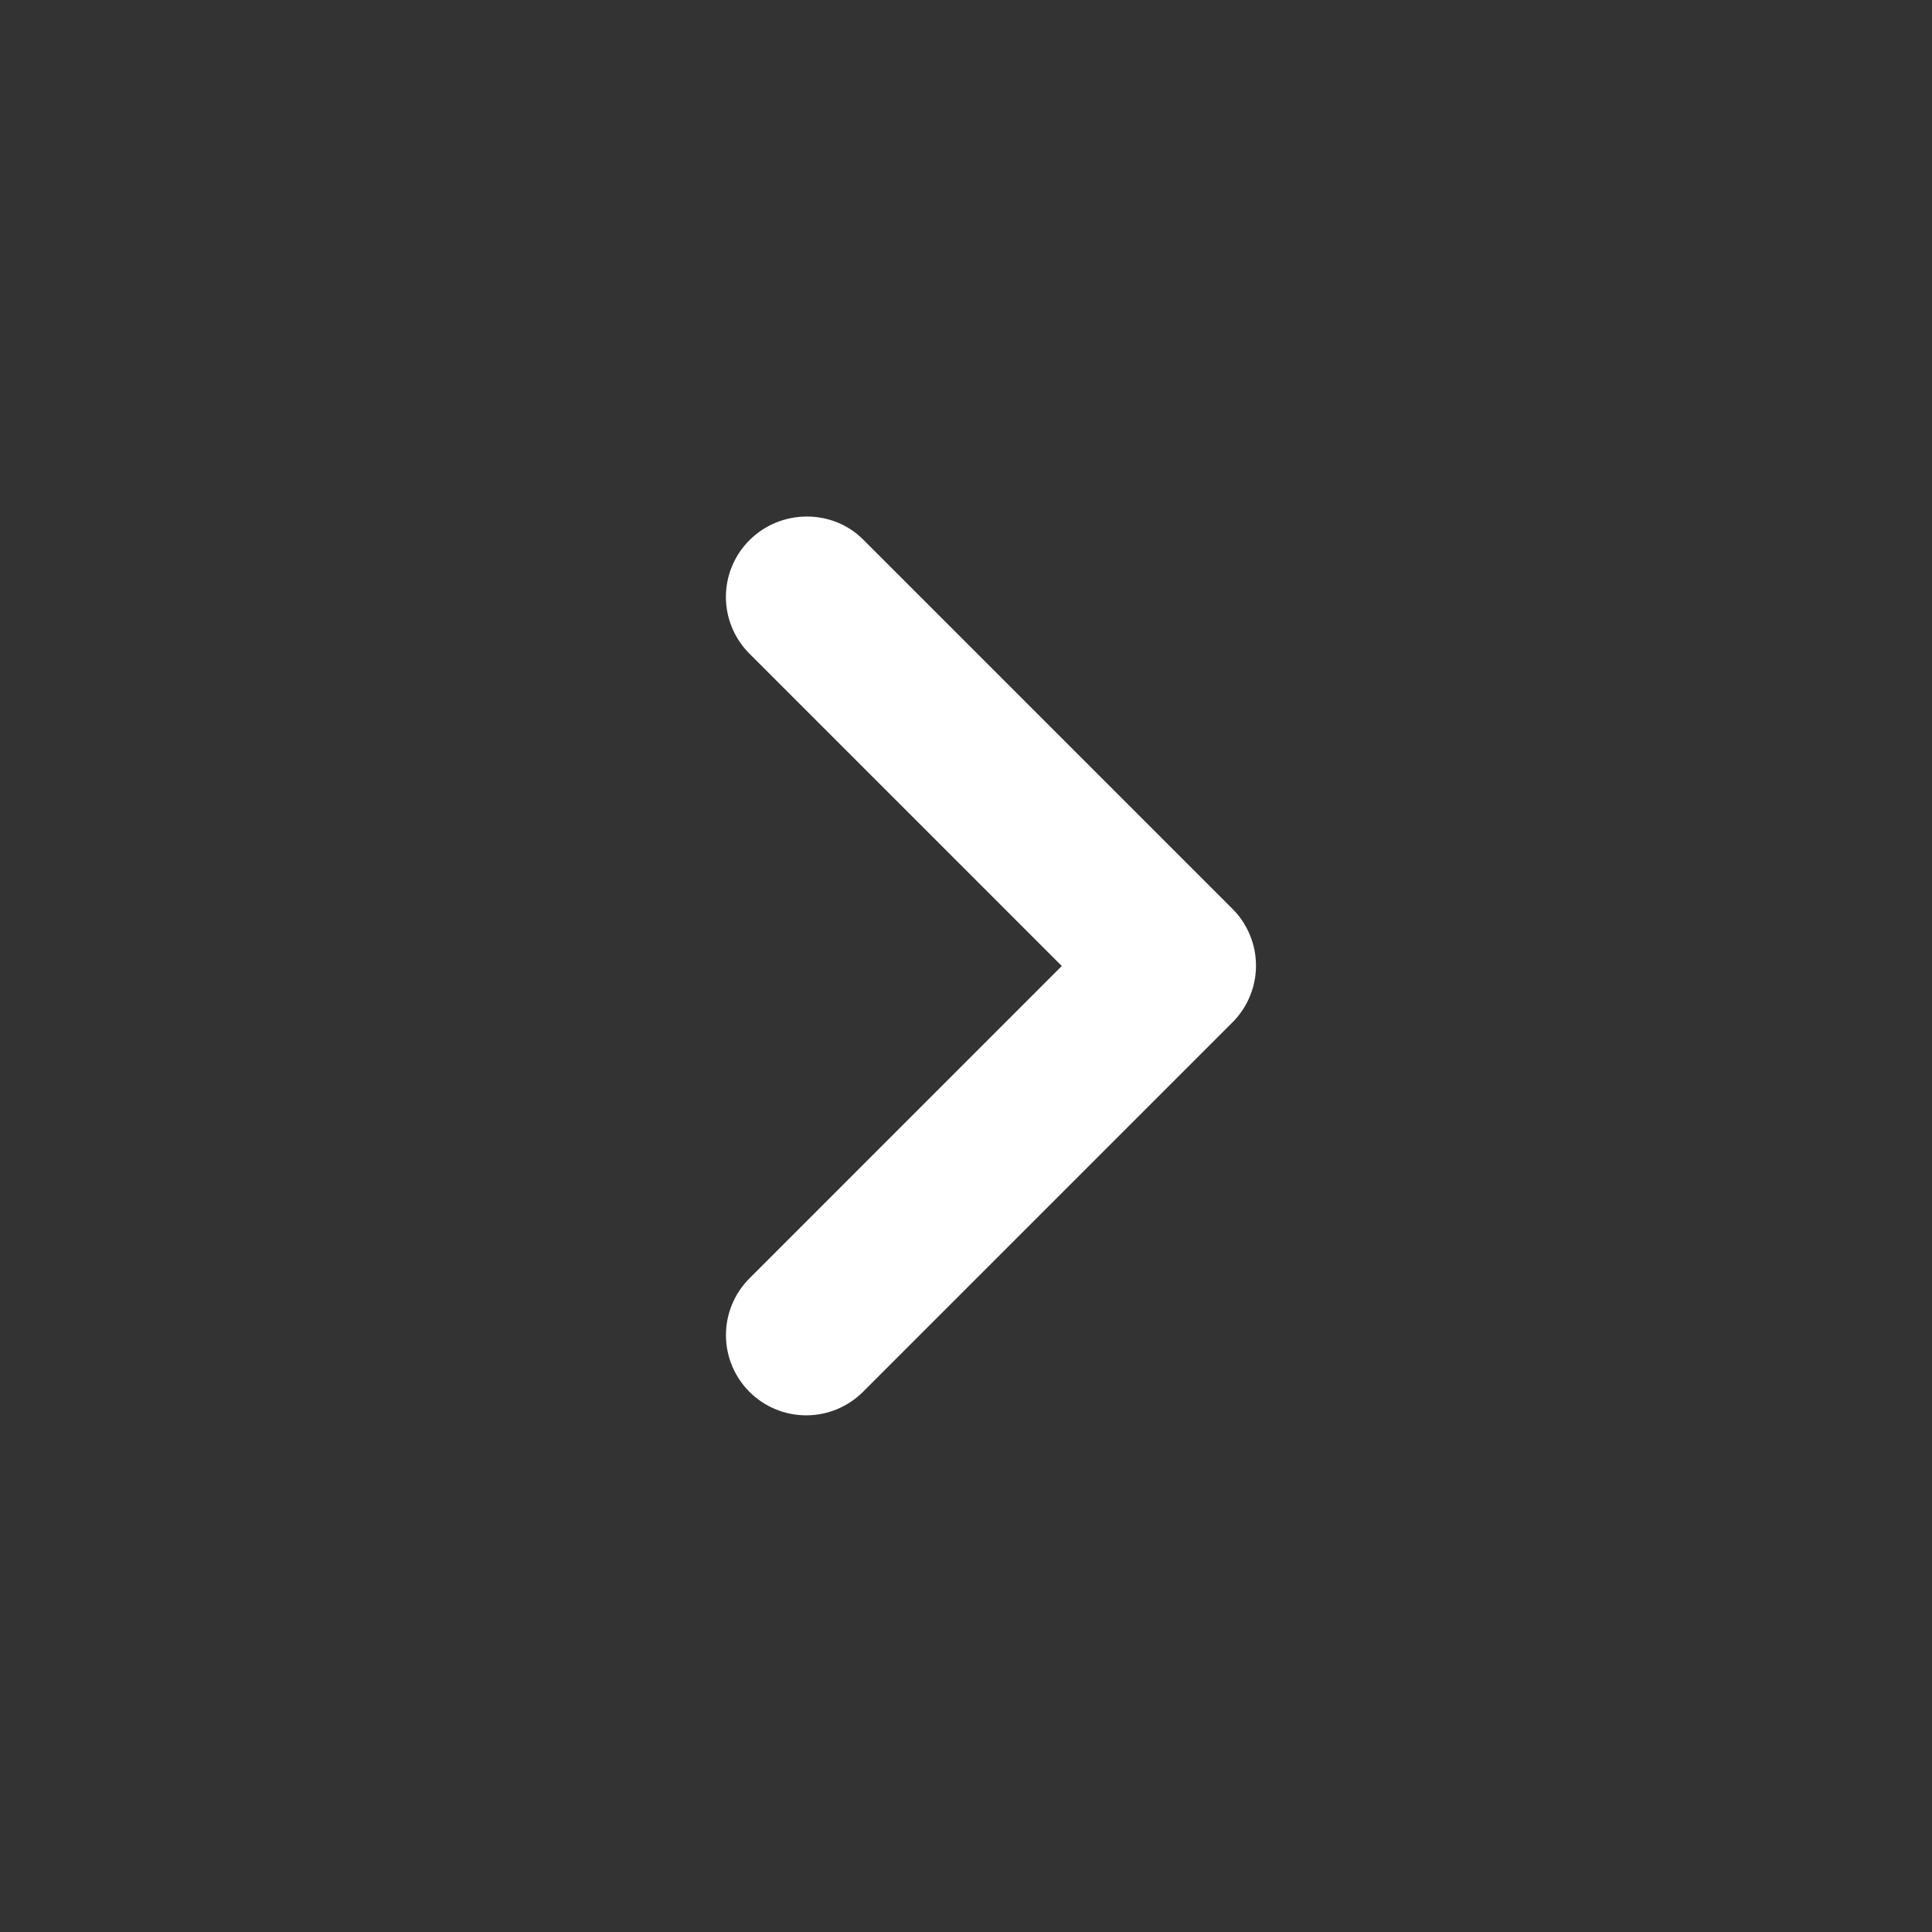 <svg width="40" height="40" viewBox="0 0 40 40" fill="none" xmlns="http://www.w3.org/2000/svg">
<rect x="0" y="0" width="40" height="40" fill="#333333" stroke="none"/>
<path d="M15.517 11.184C15.362 11.338 15.24 11.521 15.156 11.722C15.072 11.924 15.029 12.14 15.029 12.358C15.029 12.577 15.072 12.793 15.156 12.995C15.24 13.196 15.362 13.379 15.517 13.534L21.983 20L15.517 26.467C15.205 26.778 15.03 27.201 15.03 27.642C15.03 28.082 15.205 28.505 15.517 28.817C15.828 29.128 16.251 29.303 16.692 29.303C17.132 29.303 17.555 29.128 17.867 28.817L25.517 21.167C25.671 21.013 25.794 20.829 25.877 20.628C25.961 20.426 26.004 20.21 26.004 19.992C26.004 19.773 25.961 19.557 25.877 19.356C25.794 19.154 25.671 18.971 25.517 18.817L17.867 11.167C17.233 10.534 16.167 10.534 15.517 11.184Z" fill="white"/>
</svg>
